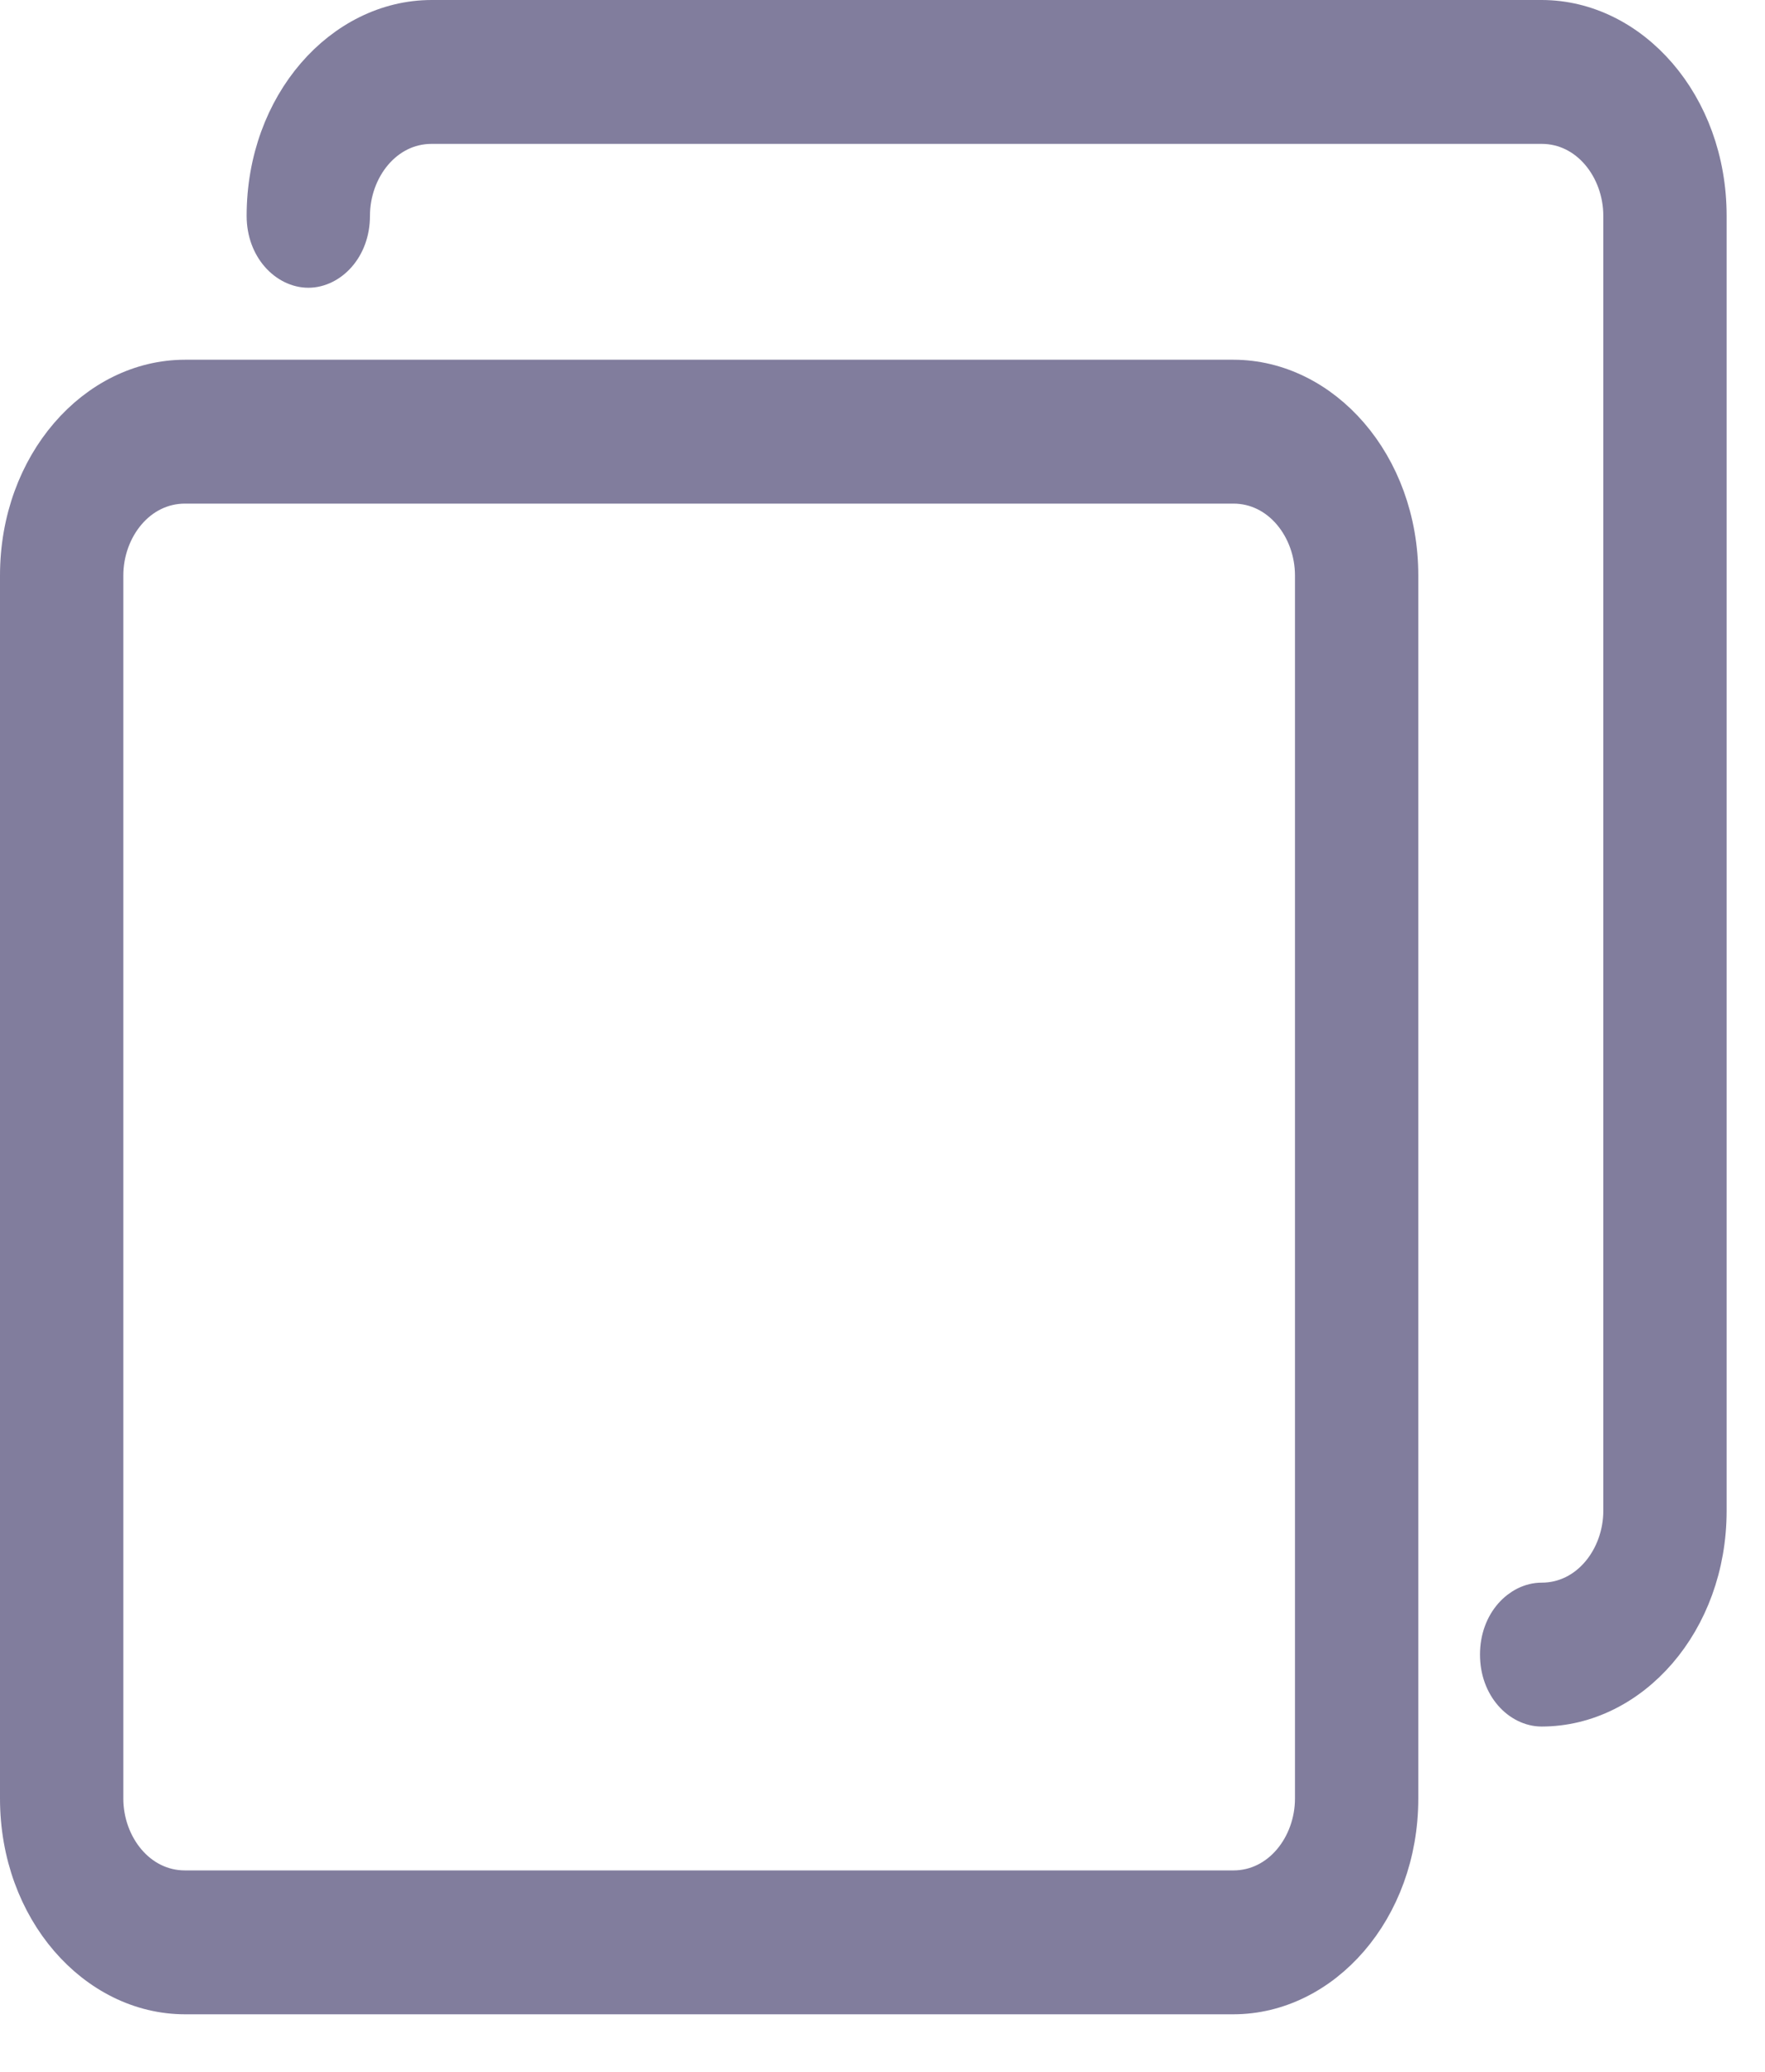 <svg width="23" height="27" viewBox="0 0 23 27" fill="none" xmlns="http://www.w3.org/2000/svg">
<g clip-path="url(#clip0_2453_47096)">
<path d="M18.232 23.438L18.232 7.5C18.232 6.047 17.23 4.938 16.072 4.938L2.411 4.938C1.252 4.938 0.25 6.047 0.25 7.5L0.25 23.438C0.25 24.89 1.252 26 2.411 26L16.072 26C17.23 26 18.232 24.89 18.232 23.438ZM1.357 7.5C1.357 6.882 1.794 6.313 2.411 6.313L16.072 6.313C16.688 6.313 17.125 6.882 17.125 7.5L17.125 23.438C17.125 24.056 16.688 24.625 16.072 24.625L2.411 24.625C1.794 24.625 1.357 24.056 1.357 23.438L1.357 7.5Z" fill="#817D9D" stroke="#817D9D" stroke-width="0.5"/>
<path d="M22.25 19.688L22.25 2.813C22.25 1.36 21.248 0.25 20.089 0.25L5.625 0.25C4.466 0.25 3.464 1.36 3.464 2.813C3.464 3.23 3.747 3.5 4.018 3.5C4.289 3.5 4.571 3.23 4.571 2.813C4.571 2.194 5.008 1.625 5.625 1.625L20.089 1.625C20.706 1.625 21.143 2.194 21.143 2.813L21.143 19.688C21.143 20.306 20.706 20.875 20.089 20.875C19.818 20.875 19.536 21.145 19.536 21.562C19.536 21.98 19.818 22.25 20.089 22.25C21.248 22.25 22.25 21.14 22.25 19.688Z" fill="#817D9D" stroke="#817D9D" stroke-width="0.5"/>
</g>
<defs>
<clipPath id="clip0_2453_47096">
<rect width="26.25" height="22.5" fill="white" transform="matrix(-4.37114e-08 -1 -1 4.37114e-08 22.5 26.25)"/>
</clipPath>
</defs>
</svg>
